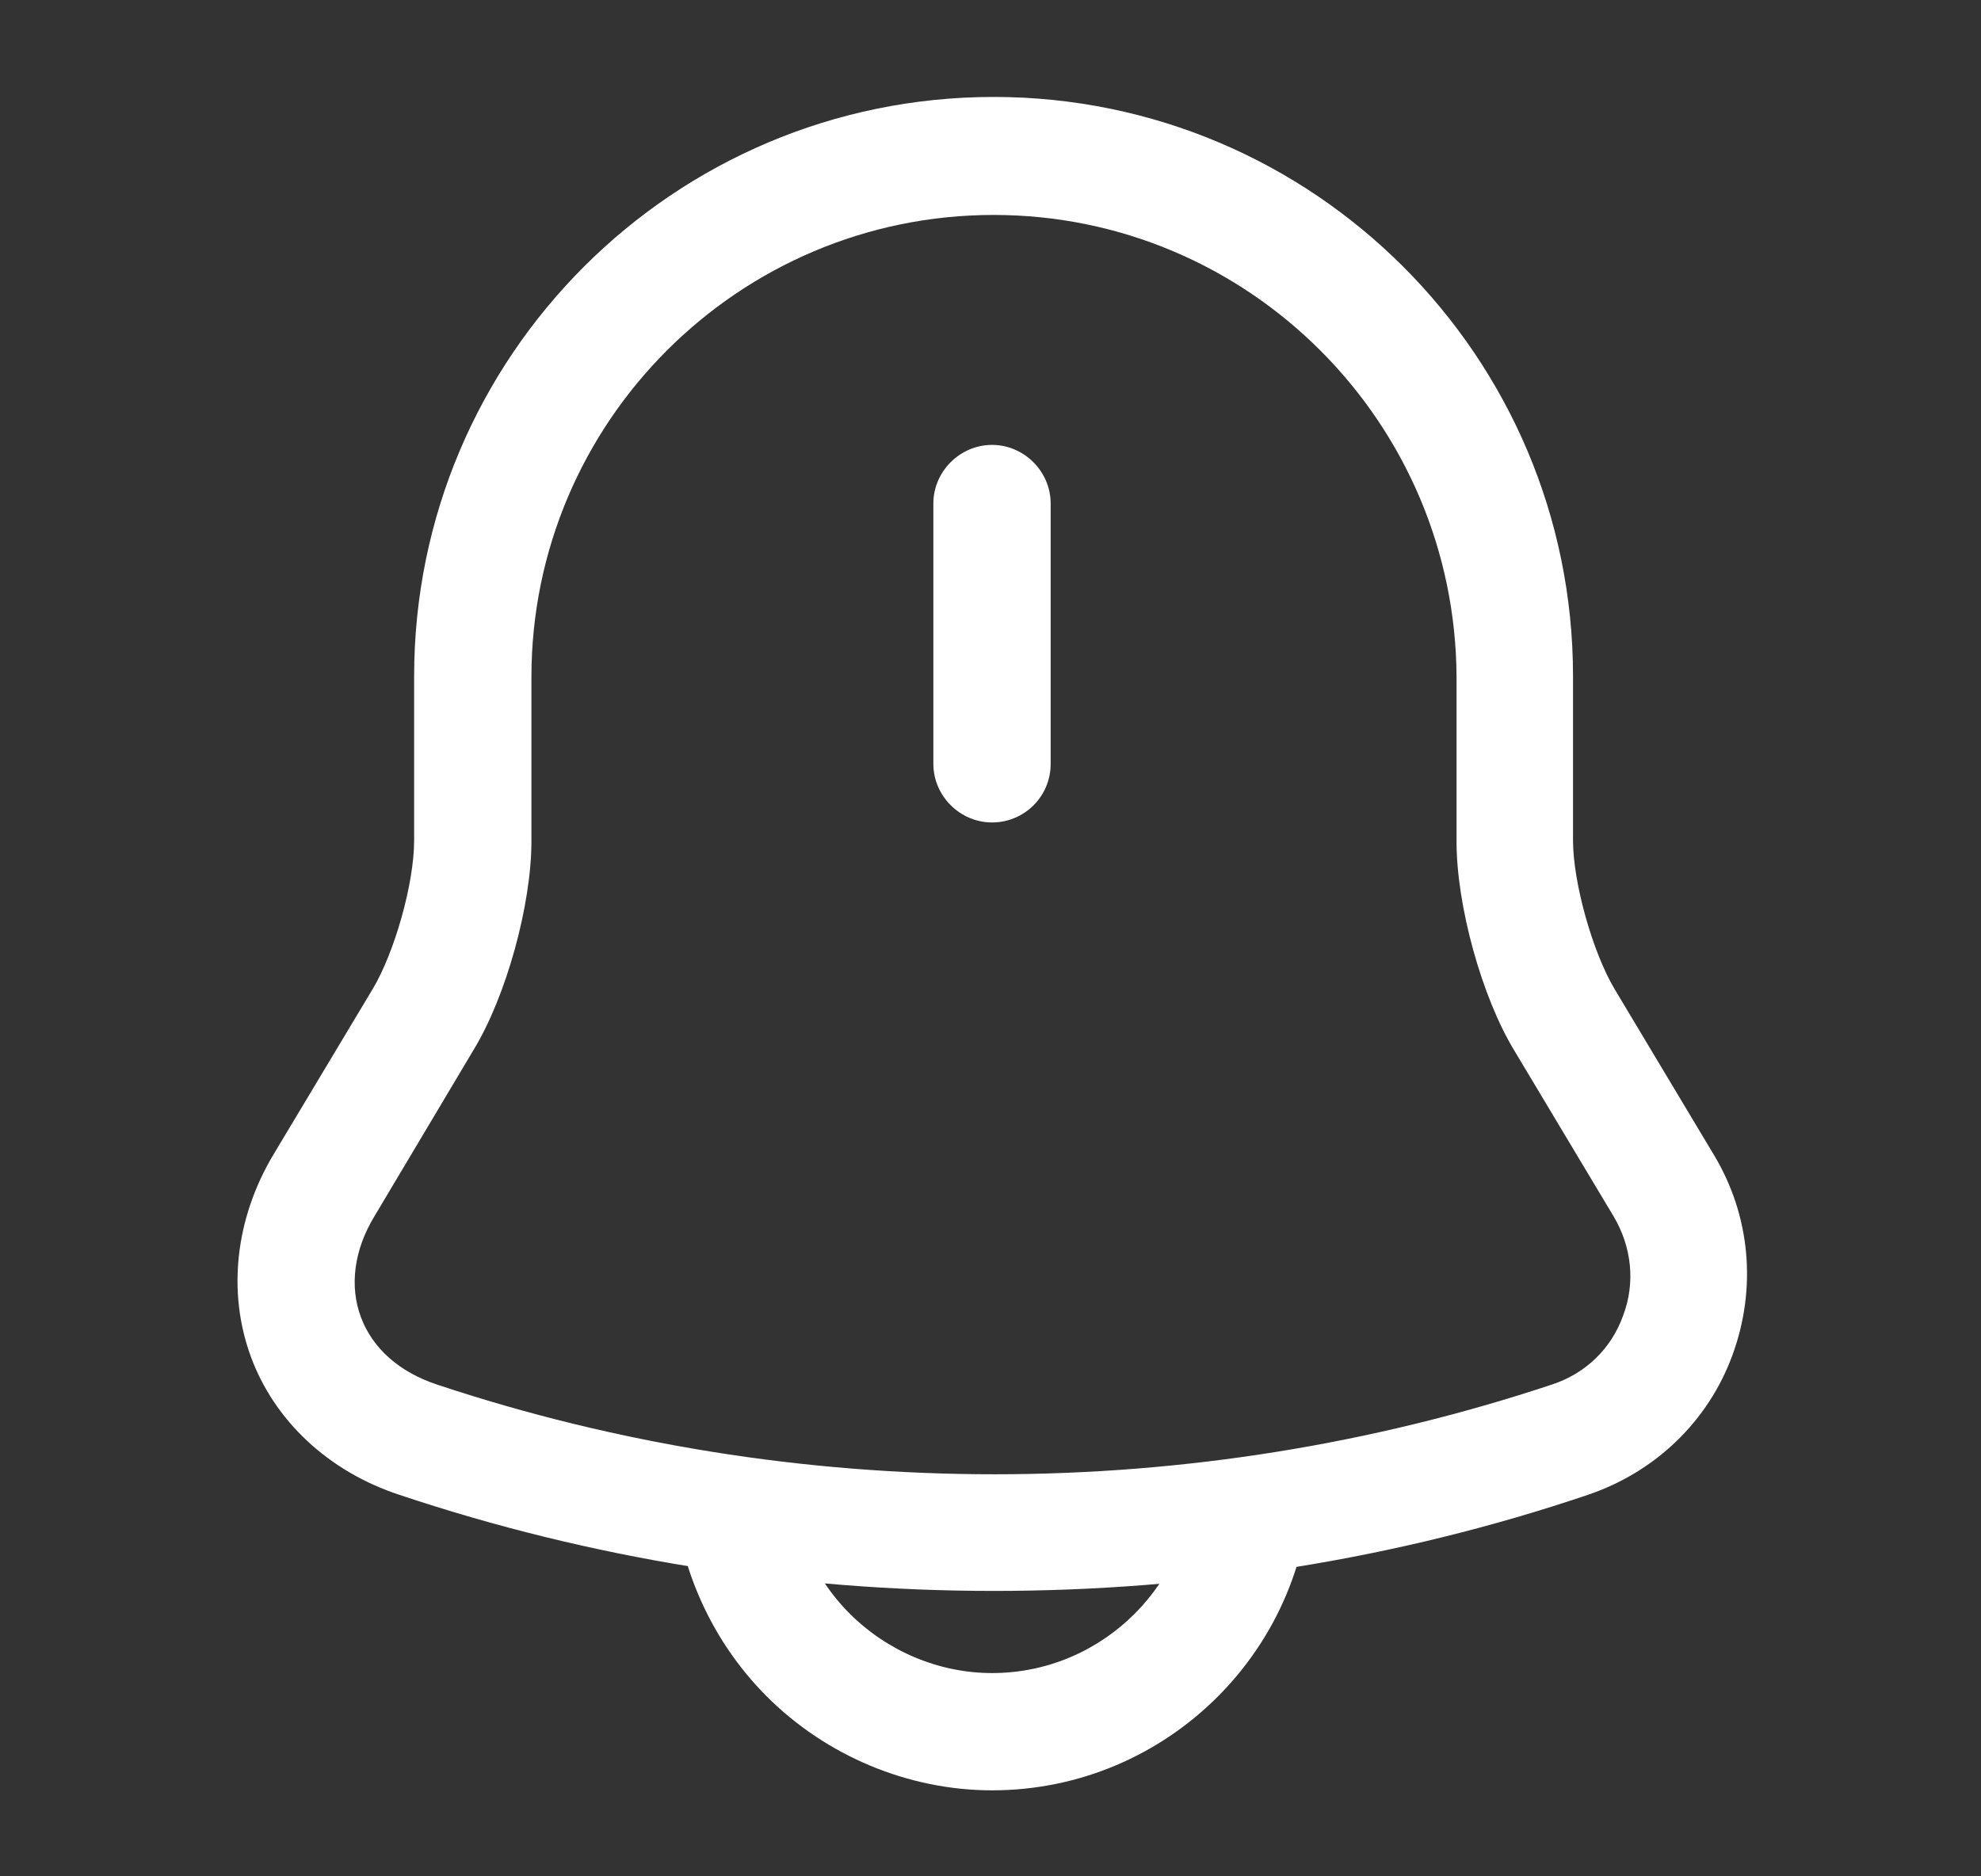 <svg width="19" height="18" viewBox="0 0 19 18" fill="none" xmlns="http://www.w3.org/2000/svg">
<rect x="0" y="0" width="19" height="18" fill="#333333" stroke="none"/>
<path d="M9.515 7.89C9.207 7.89 8.952 7.635 8.952 7.328V4.83C8.952 4.523 9.207 4.268 9.515 4.268C9.822 4.268 10.077 4.523 10.077 4.83V7.328C10.077 7.643 9.822 7.89 9.515 7.89Z" fill="white"/>
<path d="M9.53 15.262C7.595 15.262 5.667 14.955 3.83 14.34C3.147 14.115 2.63 13.627 2.405 13.012C2.18 12.397 2.255 11.692 2.622 11.077L3.575 9.487C3.785 9.135 3.972 8.475 3.972 8.062V6.487C3.972 3.42 6.462 0.93 9.53 0.93C12.597 0.93 15.087 3.42 15.087 6.487V8.062C15.087 8.467 15.275 9.135 15.485 9.487L16.437 11.077C16.79 11.662 16.85 12.36 16.617 12.997C16.385 13.635 15.875 14.122 15.23 14.34C13.392 14.962 11.465 15.262 9.53 15.262ZM9.53 2.062C7.085 2.062 5.097 4.05 5.097 6.495V8.07C5.097 8.677 4.857 9.555 4.542 10.072L3.59 11.67C3.395 11.992 3.35 12.337 3.462 12.637C3.575 12.937 3.83 13.162 4.19 13.282C7.64 14.43 11.435 14.43 14.885 13.282C15.207 13.177 15.455 12.937 15.567 12.622C15.687 12.307 15.65 11.962 15.477 11.67L14.525 10.08C14.21 9.562 13.97 8.685 13.97 8.077V6.502C13.962 4.05 11.975 2.062 9.53 2.062Z" fill="white"/>
<path d="M9.515 17.175C8.712 17.175 7.925 16.845 7.355 16.275C6.785 15.705 6.455 14.918 6.455 14.115H7.58C7.58 14.625 7.79 15.12 8.15 15.48C8.51 15.84 9.005 16.05 9.515 16.05C10.58 16.05 11.45 15.18 11.45 14.115H12.575C12.575 15.803 11.202 17.175 9.515 17.175Z" fill="white"/>
</svg>
